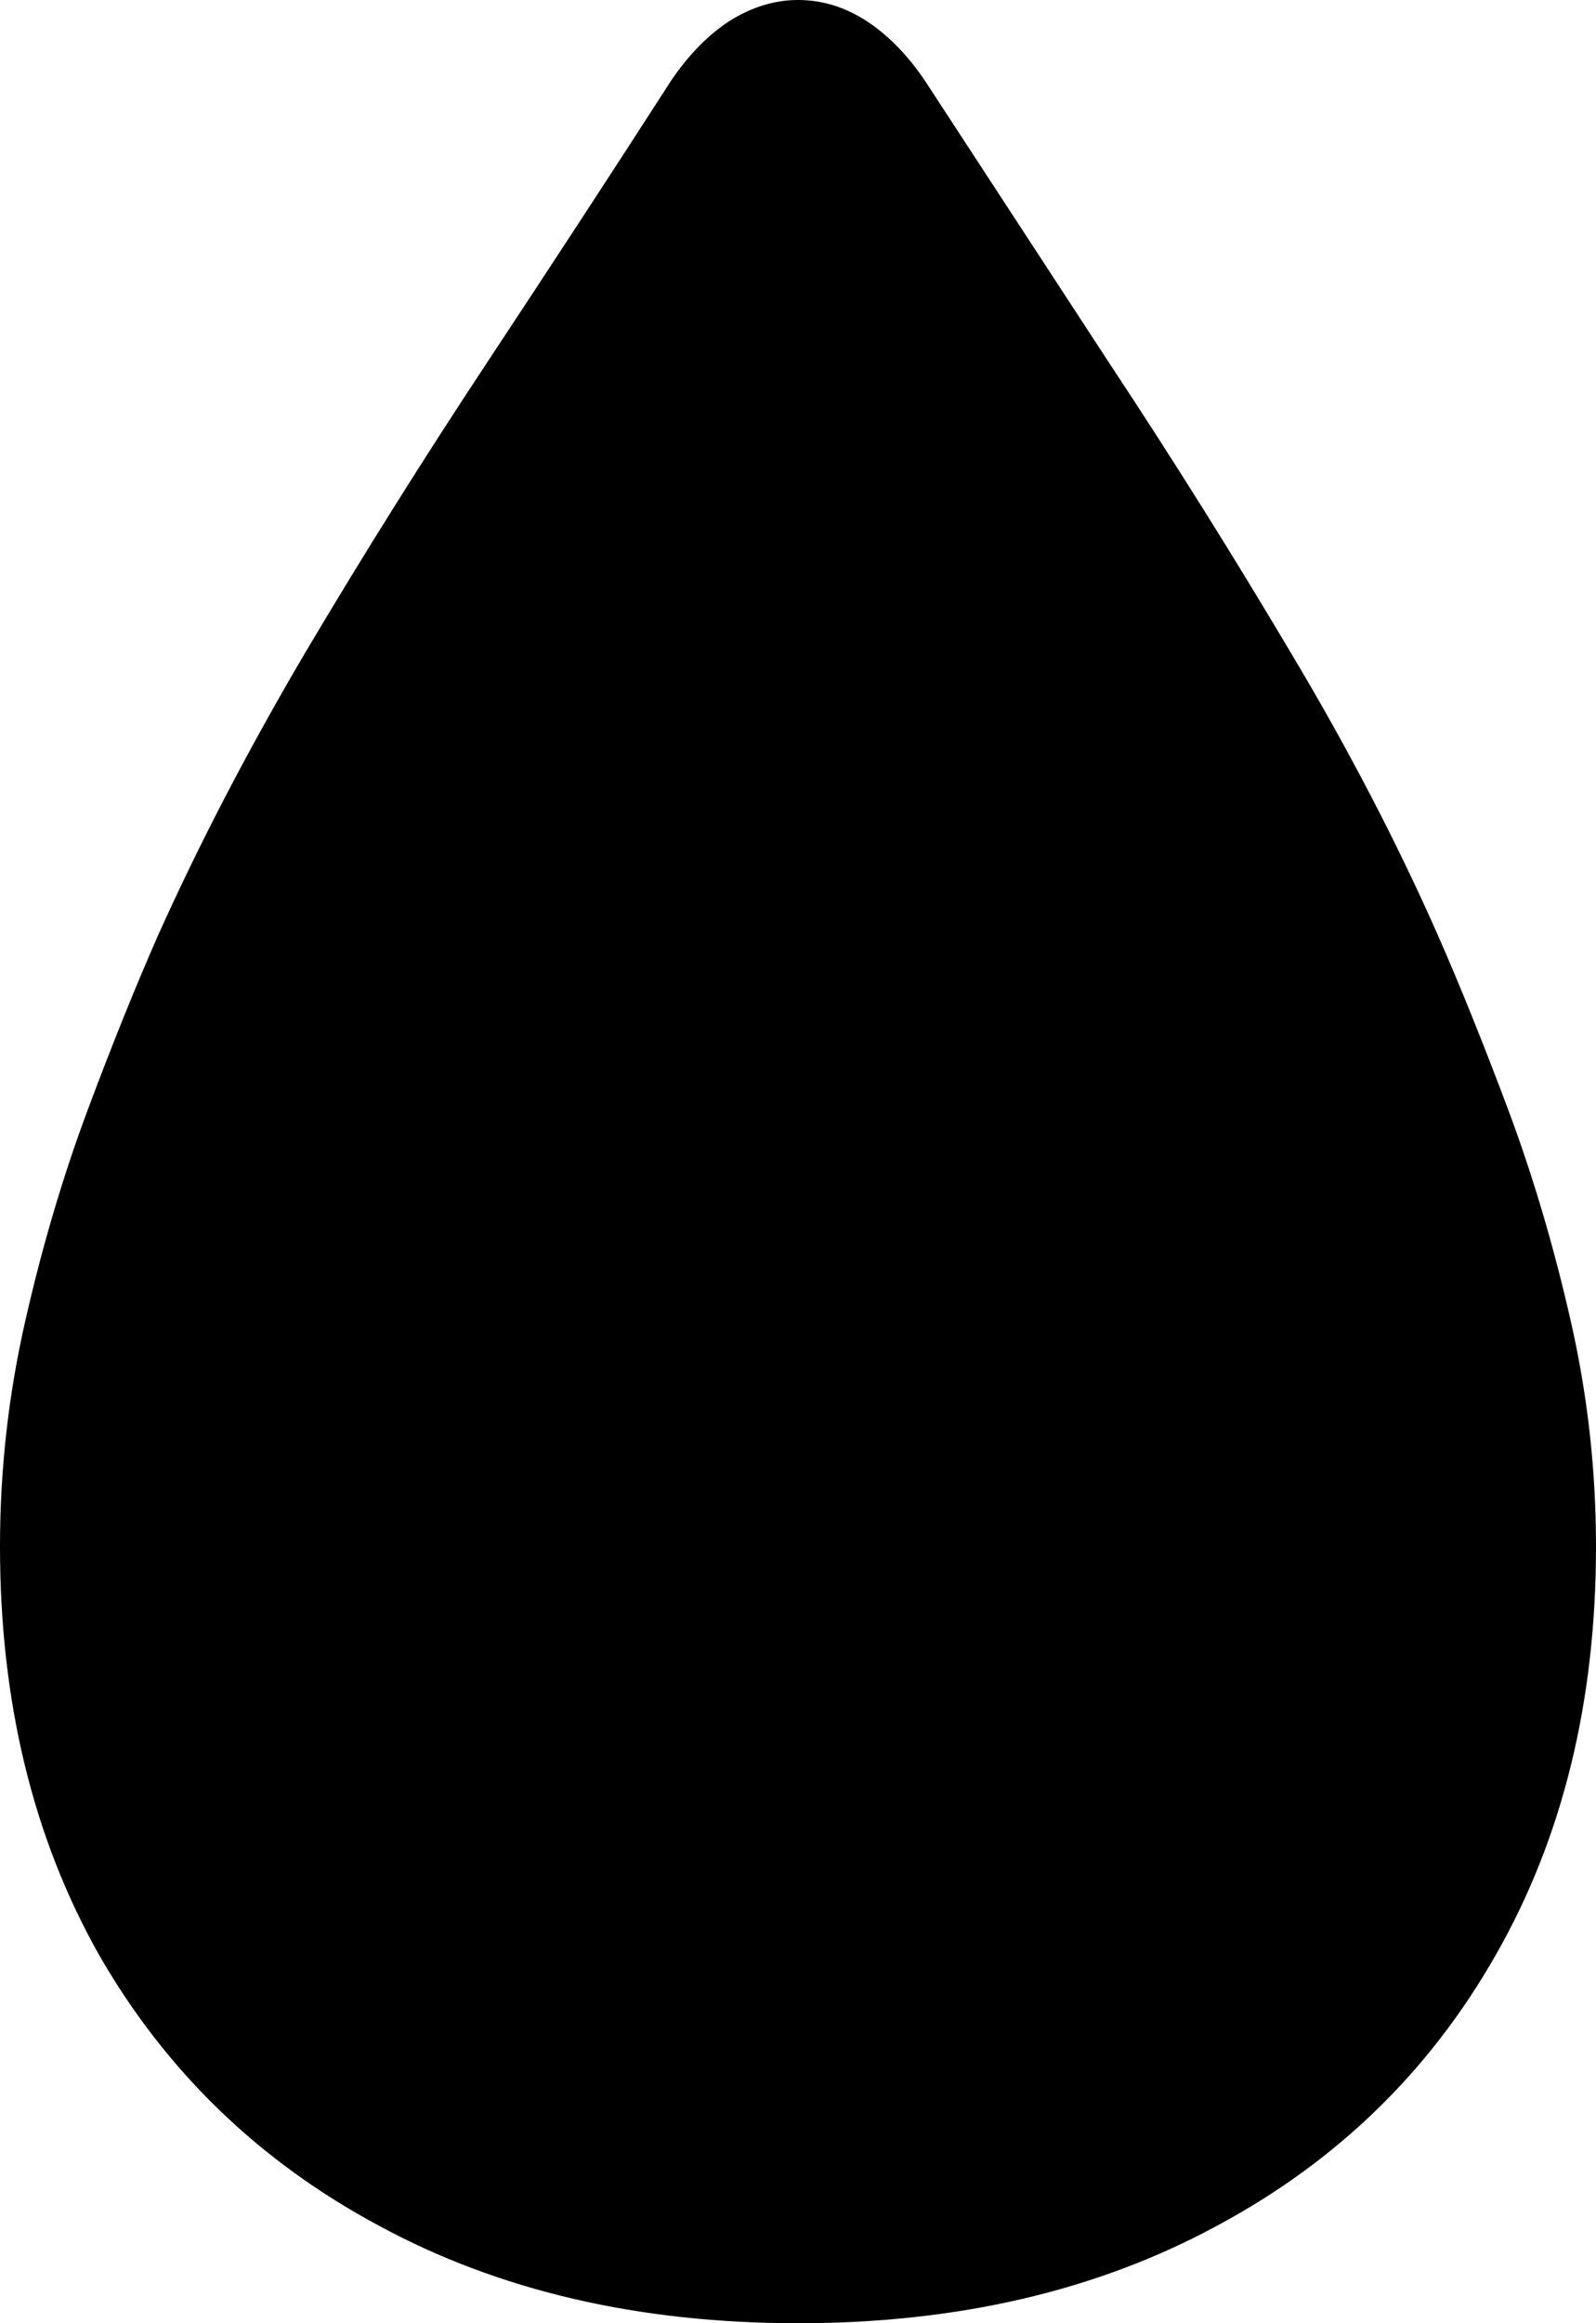 <svg
	color="rgb(0, 0, 0)"
	viewBox="0 0 11 16"
	fill="none"
	xmlns="http://www.w3.org/2000/svg"
>
	<path
		d="M5.5 16C6.601 16 7.563 15.776 8.389 15.328C9.214 14.886 9.854 14.264 10.309 13.464C10.77 12.658 11 11.72 11 10.651C11 10.124 10.942 9.605 10.825 9.094C10.709 8.583 10.566 8.101 10.397 7.648C10.227 7.195 10.066 6.795 9.913 6.447C9.632 5.81 9.294 5.16 8.897 4.496C8.5 3.827 8.082 3.16 7.643 2.497C7.209 1.833 6.786 1.185 6.373 0.553C6.251 0.374 6.116 0.237 5.968 0.142C5.82 0.047 5.664 0 5.5 0C5.341 0 5.185 0.047 5.032 0.142C4.884 0.237 4.749 0.374 4.627 0.553C4.22 1.185 3.796 1.833 3.357 2.497C2.918 3.16 2.5 3.827 2.103 4.496C1.712 5.16 1.373 5.81 1.087 6.447C0.934 6.795 0.772 7.195 0.603 7.648C0.434 8.101 0.291 8.583 0.175 9.094C0.058 9.605 0 10.124 0 10.651C0 11.72 0.228 12.658 0.683 13.464C1.143 14.264 1.786 14.886 2.611 15.328C3.437 15.776 4.399 16 5.5 16Z"
		fill="currentColor"
	/>
</svg>
